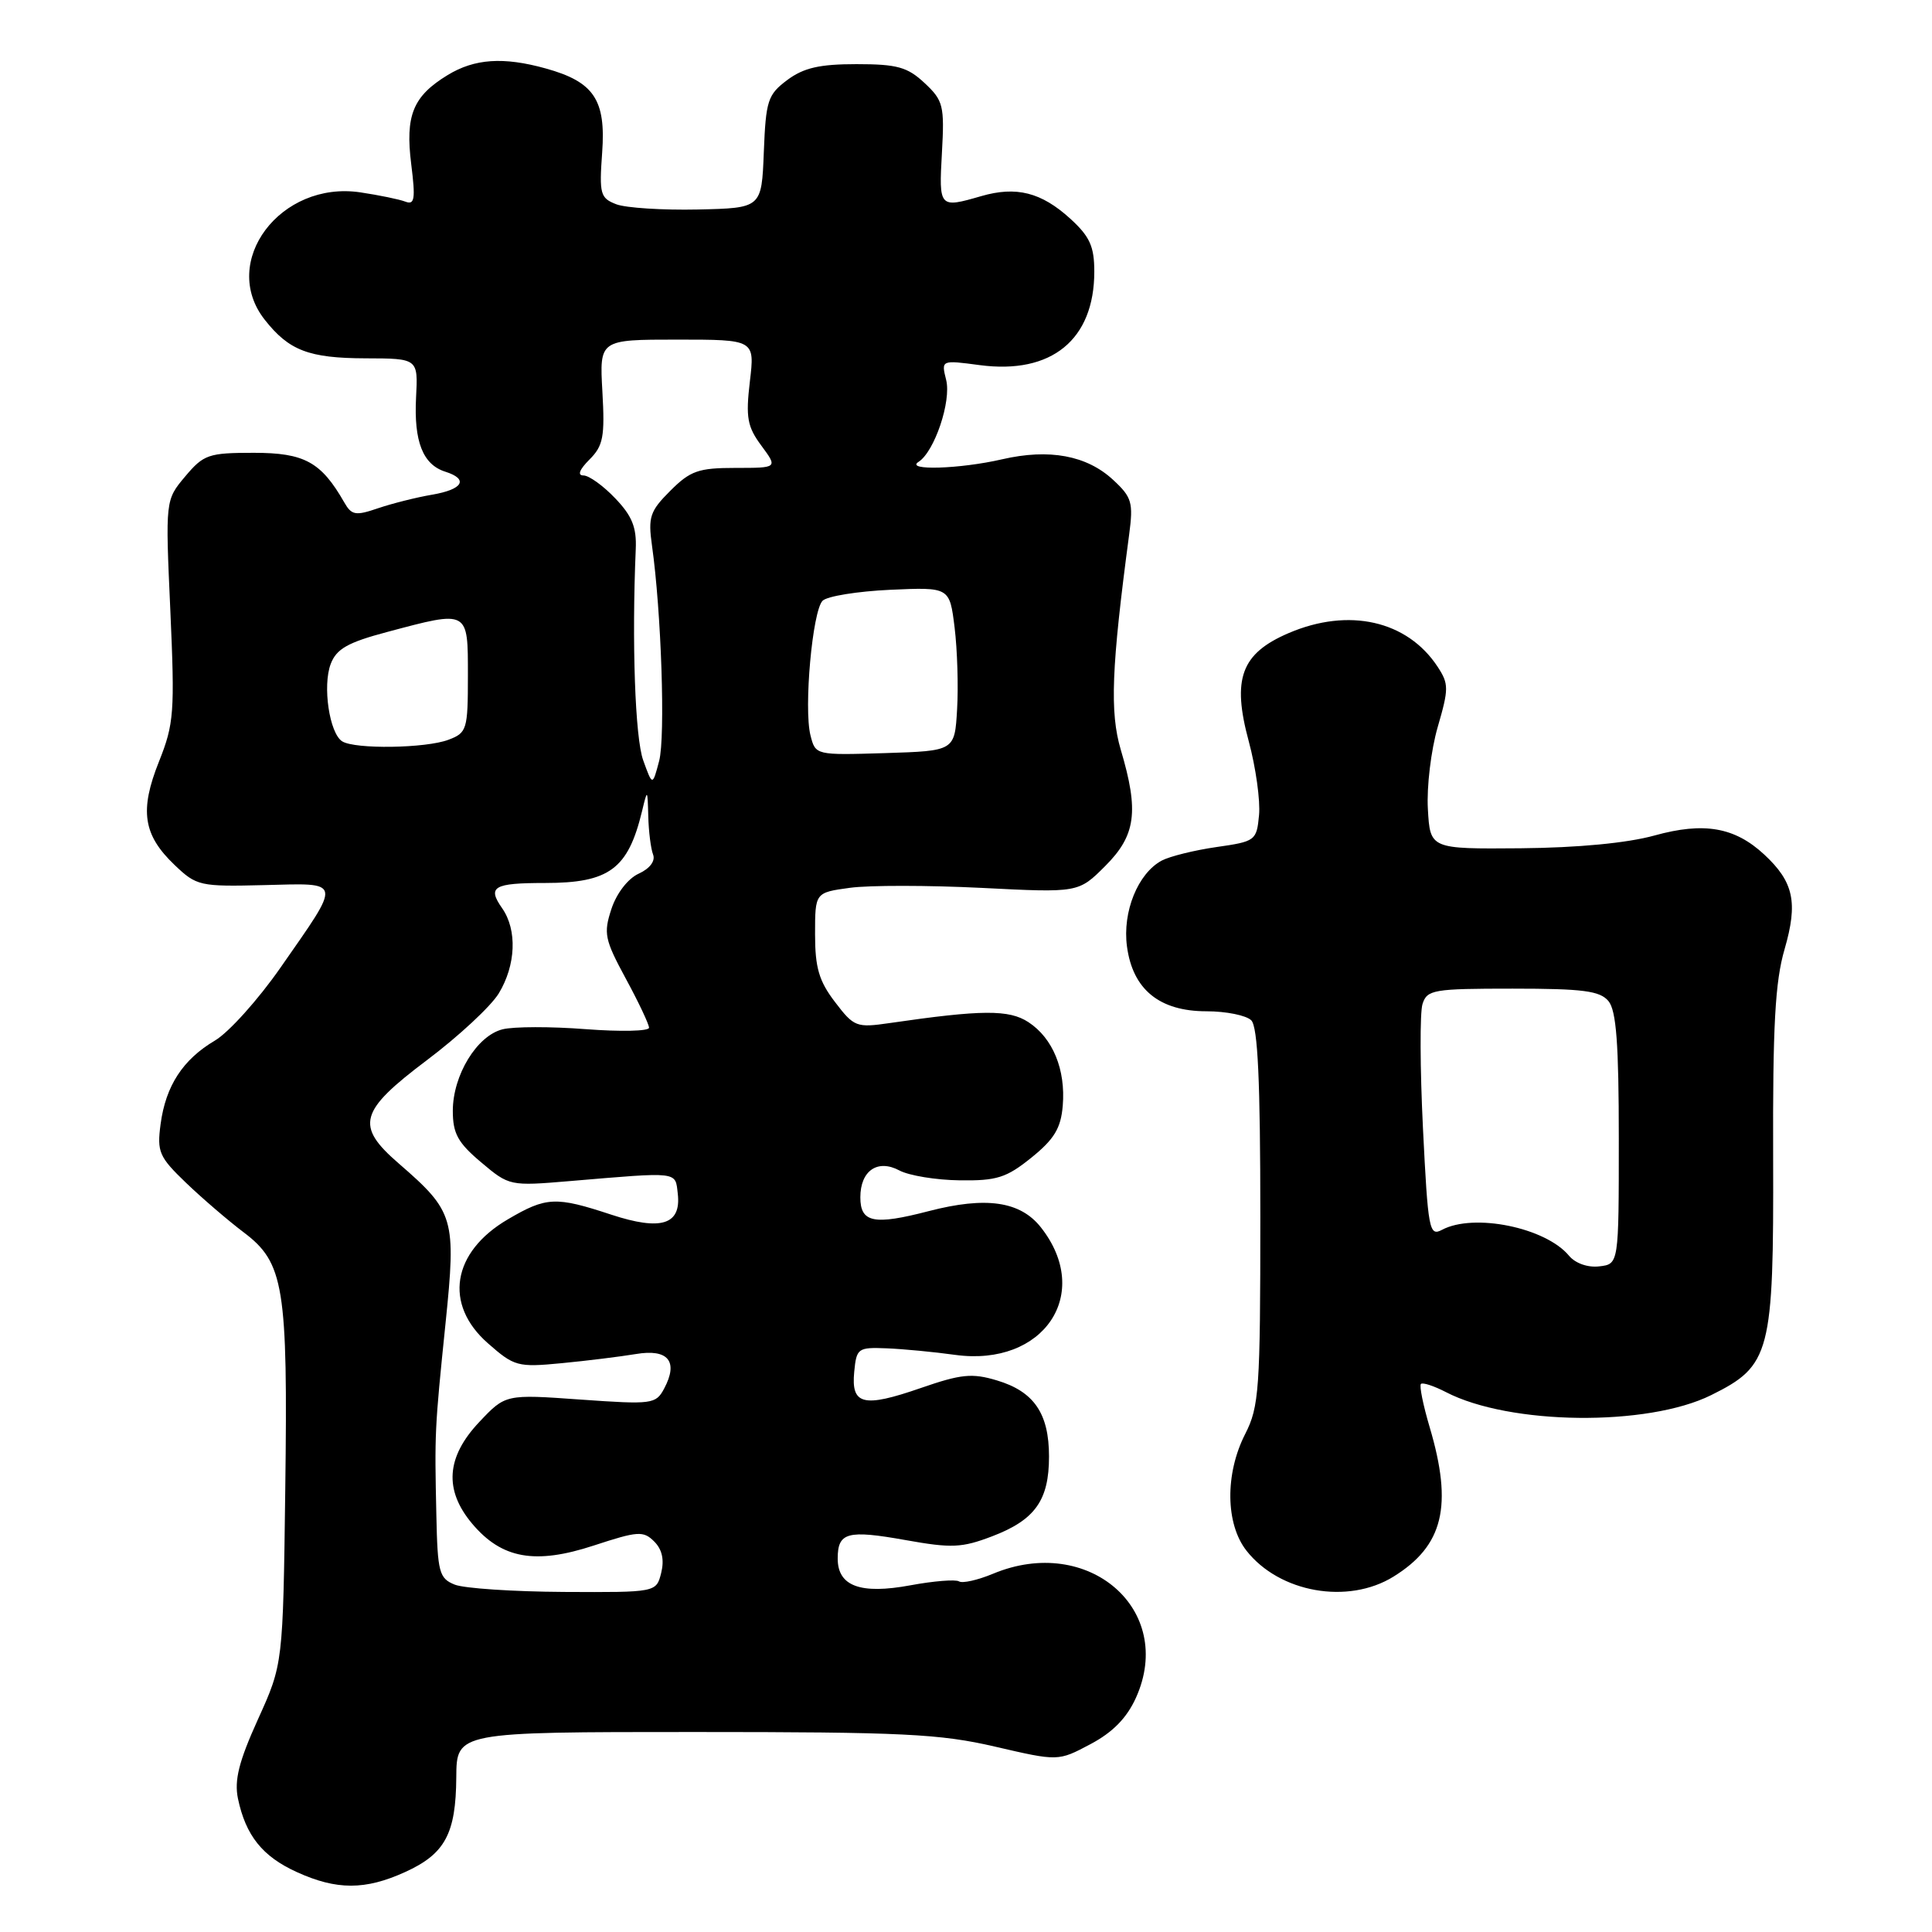 <?xml version="1.0" encoding="UTF-8" standalone="no"?>
<!DOCTYPE svg PUBLIC "-//W3C//DTD SVG 1.1//EN" "http://www.w3.org/Graphics/SVG/1.1/DTD/svg11.dtd" >
<svg xmlns="http://www.w3.org/2000/svg" xmlns:xlink="http://www.w3.org/1999/xlink" version="1.1" viewBox="0 0 256 256">
 <g >
 <path fill="currentColor"
d=" M 53.67 248.06 C 58.97 245.66 60.41 242.98 60.46 235.50 C 60.50 229.50 60.50 229.50 92.00 229.50 C 119.63 229.50 124.53 229.74 131.86 231.44 C 140.22 233.38 140.22 233.38 144.49 231.11 C 147.44 229.55 149.31 227.64 150.52 224.96 C 155.78 213.30 144.20 203.26 131.58 208.53 C 129.56 209.37 127.53 209.83 127.07 209.54 C 126.61 209.26 123.71 209.49 120.64 210.06 C 114.01 211.29 111.00 210.18 111.00 206.52 C 111.00 203.04 112.28 202.69 120.00 204.07 C 126.09 205.16 127.45 205.10 131.46 203.57 C 137.15 201.40 139.00 198.80 139.00 193.00 C 139.00 187.29 137.01 184.38 132.09 182.91 C 128.80 181.92 127.35 182.07 121.98 183.93 C 114.38 186.56 112.76 186.16 113.19 181.76 C 113.49 178.64 113.68 178.51 117.50 178.66 C 119.70 178.75 123.79 179.14 126.58 179.53 C 138.31 181.13 144.84 171.42 137.93 162.64 C 135.20 159.17 130.67 158.51 123.06 160.48 C 115.79 162.37 114.00 162.01 114.00 158.65 C 114.00 155.12 116.29 153.55 119.17 155.09 C 120.44 155.77 124.03 156.36 127.16 156.40 C 132.08 156.47 133.36 156.06 136.67 153.39 C 139.69 150.95 140.57 149.50 140.82 146.52 C 141.22 141.73 139.51 137.56 136.27 135.44 C 133.70 133.76 130.12 133.78 117.89 135.56 C 113.48 136.20 113.16 136.08 110.64 132.77 C 108.52 130.00 108.00 128.22 108.00 123.79 C 108.00 118.27 108.00 118.27 112.62 117.64 C 115.17 117.29 123.02 117.30 130.07 117.65 C 142.90 118.30 142.90 118.30 146.45 114.75 C 150.51 110.69 150.94 107.52 148.51 99.35 C 147.04 94.38 147.27 88.45 149.62 70.82 C 150.18 66.59 149.98 65.88 147.50 63.59 C 144.00 60.34 139.02 59.42 132.78 60.86 C 127.19 62.15 119.86 62.38 121.71 61.20 C 123.82 59.86 126.08 53.16 125.37 50.34 C 124.71 47.70 124.71 47.70 129.82 48.38 C 139.33 49.64 145.00 45.02 145.00 35.99 C 145.00 32.66 144.41 31.34 141.82 28.98 C 137.98 25.48 134.66 24.64 130.01 25.99 C 124.45 27.60 124.40 27.55 124.81 20.25 C 125.16 13.99 124.99 13.32 122.51 11.00 C 120.24 8.88 118.88 8.50 113.49 8.50 C 108.60 8.50 106.50 8.98 104.32 10.60 C 101.73 12.54 101.48 13.31 101.21 20.14 C 100.92 27.57 100.92 27.57 92.46 27.76 C 87.80 27.86 82.95 27.55 81.67 27.07 C 79.54 26.25 79.39 25.73 79.79 20.21 C 80.30 13.22 78.70 10.84 72.31 9.07 C 66.70 7.51 62.89 7.77 59.31 9.95 C 54.72 12.75 53.68 15.29 54.49 21.76 C 55.07 26.38 54.94 27.19 53.72 26.72 C 52.91 26.41 50.23 25.86 47.76 25.49 C 37.16 23.90 29.04 34.70 35.08 42.37 C 38.29 46.45 40.92 47.46 48.45 47.48 C 55.40 47.50 55.40 47.50 55.13 52.68 C 54.83 58.50 56.03 61.56 59.00 62.50 C 62.13 63.49 61.36 64.85 57.25 65.55 C 55.19 65.90 51.97 66.71 50.11 67.34 C 47.11 68.37 46.59 68.28 45.61 66.56 C 42.55 61.21 40.34 60.00 33.63 60.00 C 27.63 60.00 26.99 60.22 24.54 63.13 C 21.91 66.26 21.91 66.26 22.57 80.88 C 23.17 94.40 23.06 95.91 21.07 100.90 C 18.47 107.40 18.96 110.63 23.13 114.61 C 26.05 117.40 26.47 117.49 35.03 117.28 C 45.46 117.02 45.35 116.47 37.15 128.24 C 34.21 132.46 30.31 136.80 28.48 137.88 C 24.23 140.39 21.96 143.87 21.28 148.95 C 20.79 152.64 21.07 153.29 24.66 156.74 C 26.82 158.81 30.24 161.74 32.26 163.27 C 37.64 167.31 38.15 170.46 37.80 197.30 C 37.50 220.50 37.50 220.50 34.18 227.82 C 31.65 233.41 31.03 235.88 31.53 238.32 C 32.56 243.22 34.77 245.99 39.33 248.06 C 44.60 250.46 48.40 250.46 53.67 248.06 Z  M 184.63 208.92 C 191.26 204.82 192.54 199.55 189.43 189.08 C 188.57 186.18 188.05 183.61 188.28 183.38 C 188.51 183.15 190.00 183.64 191.59 184.46 C 200.03 188.84 218.30 189.05 226.74 184.86 C 234.61 180.96 235.03 179.35 234.95 153.37 C 234.89 135.92 235.21 130.07 236.47 125.76 C 238.26 119.58 237.68 116.86 233.77 113.23 C 229.86 109.60 225.78 108.89 219.22 110.71 C 215.60 111.71 209.09 112.33 201.50 112.40 C 189.50 112.50 189.50 112.50 189.20 107.19 C 189.03 104.27 189.62 99.39 190.50 96.35 C 191.98 91.26 191.98 90.62 190.50 88.36 C 186.48 82.23 178.72 80.47 170.75 83.89 C 164.45 86.59 163.22 89.94 165.47 98.24 C 166.40 101.69 167.01 106.08 166.83 108.00 C 166.51 111.39 166.35 111.50 161.18 112.24 C 158.26 112.66 155.00 113.47 153.94 114.03 C 150.78 115.72 148.71 120.82 149.33 125.41 C 150.09 131.11 153.63 134.00 159.86 134.00 C 162.47 134.00 165.14 134.54 165.80 135.20 C 166.67 136.07 167.00 143.25 167.00 161.24 C 167.00 184.11 166.84 186.39 165.00 190.00 C 162.30 195.28 162.38 201.94 165.17 205.48 C 169.54 211.04 178.61 212.64 184.63 208.92 Z  M 60.25 209.97 C 58.19 209.14 57.98 208.35 57.82 200.78 C 57.58 189.83 57.59 189.44 59.04 175.30 C 60.46 161.44 60.20 160.55 52.84 154.17 C 47.05 149.16 47.57 147.25 56.59 140.46 C 60.76 137.32 65.04 133.35 66.09 131.63 C 68.36 127.89 68.55 123.23 66.54 120.35 C 64.54 117.50 65.38 117.00 72.23 117.00 C 80.73 117.00 83.22 115.15 85.07 107.50 C 85.79 104.51 85.80 104.51 85.90 108.17 C 85.95 110.19 86.24 112.47 86.54 113.24 C 86.86 114.08 86.11 115.09 84.64 115.76 C 83.21 116.41 81.71 118.35 81.02 120.43 C 79.95 123.68 80.12 124.49 82.92 129.67 C 84.62 132.80 86.00 135.73 86.00 136.18 C 86.00 136.64 82.23 136.72 77.62 136.37 C 73.01 136.01 68.05 136.02 66.59 136.39 C 63.19 137.24 60.01 142.46 60.00 147.18 C 60.00 150.20 60.67 151.42 63.75 154.01 C 67.47 157.15 67.56 157.17 75.50 156.50 C 90.10 155.27 89.46 155.19 89.81 158.18 C 90.28 162.28 87.60 163.12 81.00 160.95 C 73.63 158.52 72.40 158.57 67.29 161.57 C 59.88 165.91 58.77 172.84 64.66 178.00 C 68.14 181.06 68.60 181.19 74.41 180.63 C 77.76 180.31 82.18 179.76 84.24 179.42 C 88.54 178.69 89.93 180.39 88.00 184.00 C 86.90 186.06 86.42 186.12 76.92 185.45 C 66.98 184.74 66.98 184.74 63.49 188.44 C 59.12 193.08 58.82 197.44 62.56 201.89 C 66.48 206.55 70.91 207.34 78.68 204.79 C 84.53 202.87 85.25 202.82 86.69 204.26 C 87.74 205.31 88.04 206.69 87.61 208.42 C 86.96 211.00 86.96 211.00 74.73 210.94 C 68.00 210.90 61.49 210.47 60.25 209.97 Z  M 85.23 100.75 C 84.15 97.78 83.71 85.09 84.24 72.77 C 84.37 69.88 83.75 68.35 81.51 66.02 C 79.93 64.36 78.04 63.00 77.31 63.00 C 76.48 63.00 76.77 62.23 78.11 60.89 C 79.93 59.07 80.16 57.87 79.82 51.89 C 79.43 45.00 79.43 45.00 89.73 45.00 C 100.02 45.00 100.02 45.00 99.36 50.56 C 98.80 55.32 99.02 56.54 100.89 59.06 C 103.06 62.00 103.06 62.00 97.45 62.00 C 92.55 62.00 91.47 62.38 88.82 65.03 C 86.12 67.72 85.86 68.51 86.39 72.28 C 87.63 81.05 88.18 97.63 87.34 100.83 C 86.46 104.16 86.46 104.16 85.23 100.75 Z  M 107.39 97.43 C 106.49 93.83 107.65 80.95 109.00 79.60 C 109.60 79.00 113.63 78.35 117.96 78.15 C 125.83 77.80 125.83 77.80 126.49 83.15 C 126.85 86.09 127.00 90.97 126.82 94.00 C 126.50 99.50 126.50 99.50 117.28 99.79 C 108.06 100.07 108.06 100.07 107.39 97.43 Z  M 45.34 98.23 C 43.65 97.16 42.72 90.88 43.82 87.98 C 44.58 85.98 46.07 85.13 51.30 83.74 C 62.14 80.85 62.00 80.77 62.00 89.52 C 62.00 96.68 61.87 97.10 59.43 98.02 C 56.44 99.16 47.02 99.30 45.34 98.23 Z  M 207.91 166.40 C 204.81 162.65 195.28 160.71 191.07 162.96 C 189.38 163.86 189.22 162.98 188.55 149.51 C 188.16 141.58 188.13 134.17 188.49 133.04 C 189.09 131.14 189.93 131.00 200.44 131.00 C 209.74 131.00 212.00 131.29 213.13 132.65 C 214.17 133.91 214.50 138.30 214.50 150.90 C 214.50 167.50 214.50 167.50 211.91 167.80 C 210.39 167.98 208.75 167.40 207.91 166.40 Z "/>
</g>
</svg>
